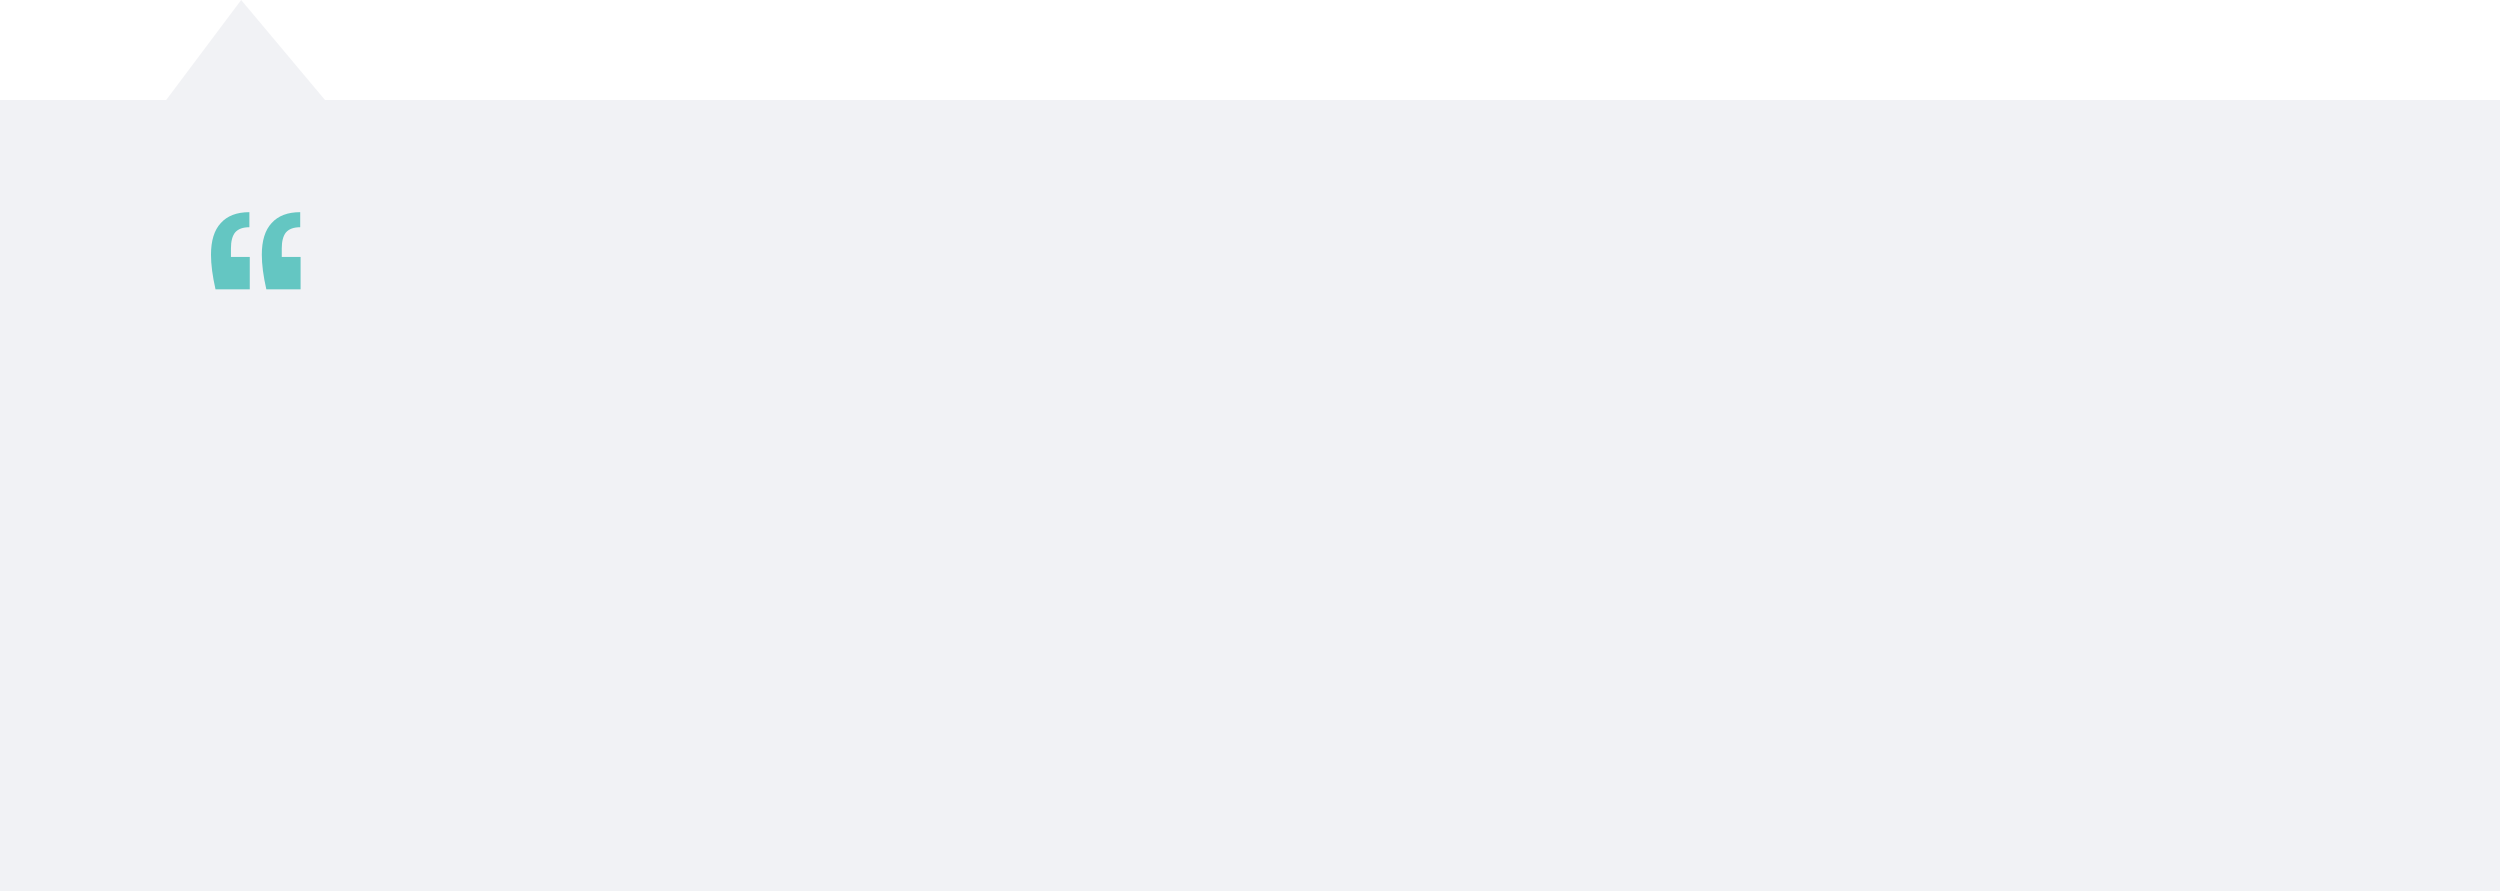 <svg width="850" height="303" viewBox="0 0 850 303" fill="none" xmlns="http://www.w3.org/2000/svg">
<path d="M0 34H56.5L82 0L110.5 34H850V303H0V34Z" fill="#1A2B56" fill-opacity="0.06"/>
<path d="M73.272 98.376C72.248 93.853 71.736 89.928 71.736 86.6C71.736 81.821 72.845 78.237 75.064 75.848C77.283 73.373 80.525 72.136 84.792 72.136V77.256C82.573 77.256 80.952 77.853 79.928 79.048C78.989 80.243 78.52 82.035 78.52 84.424V87.368H84.92V98.376H73.272ZM90.552 98.376C89.528 93.853 89.016 89.928 89.016 86.6C89.016 81.821 90.125 78.237 92.344 75.848C94.563 73.373 97.805 72.136 102.072 72.136V77.256C99.853 77.256 98.232 77.853 97.208 79.048C96.269 80.243 95.8 82.035 95.8 84.424V87.368H102.2V98.376H90.552Z" fill="#64C6C2"/>
</svg>

